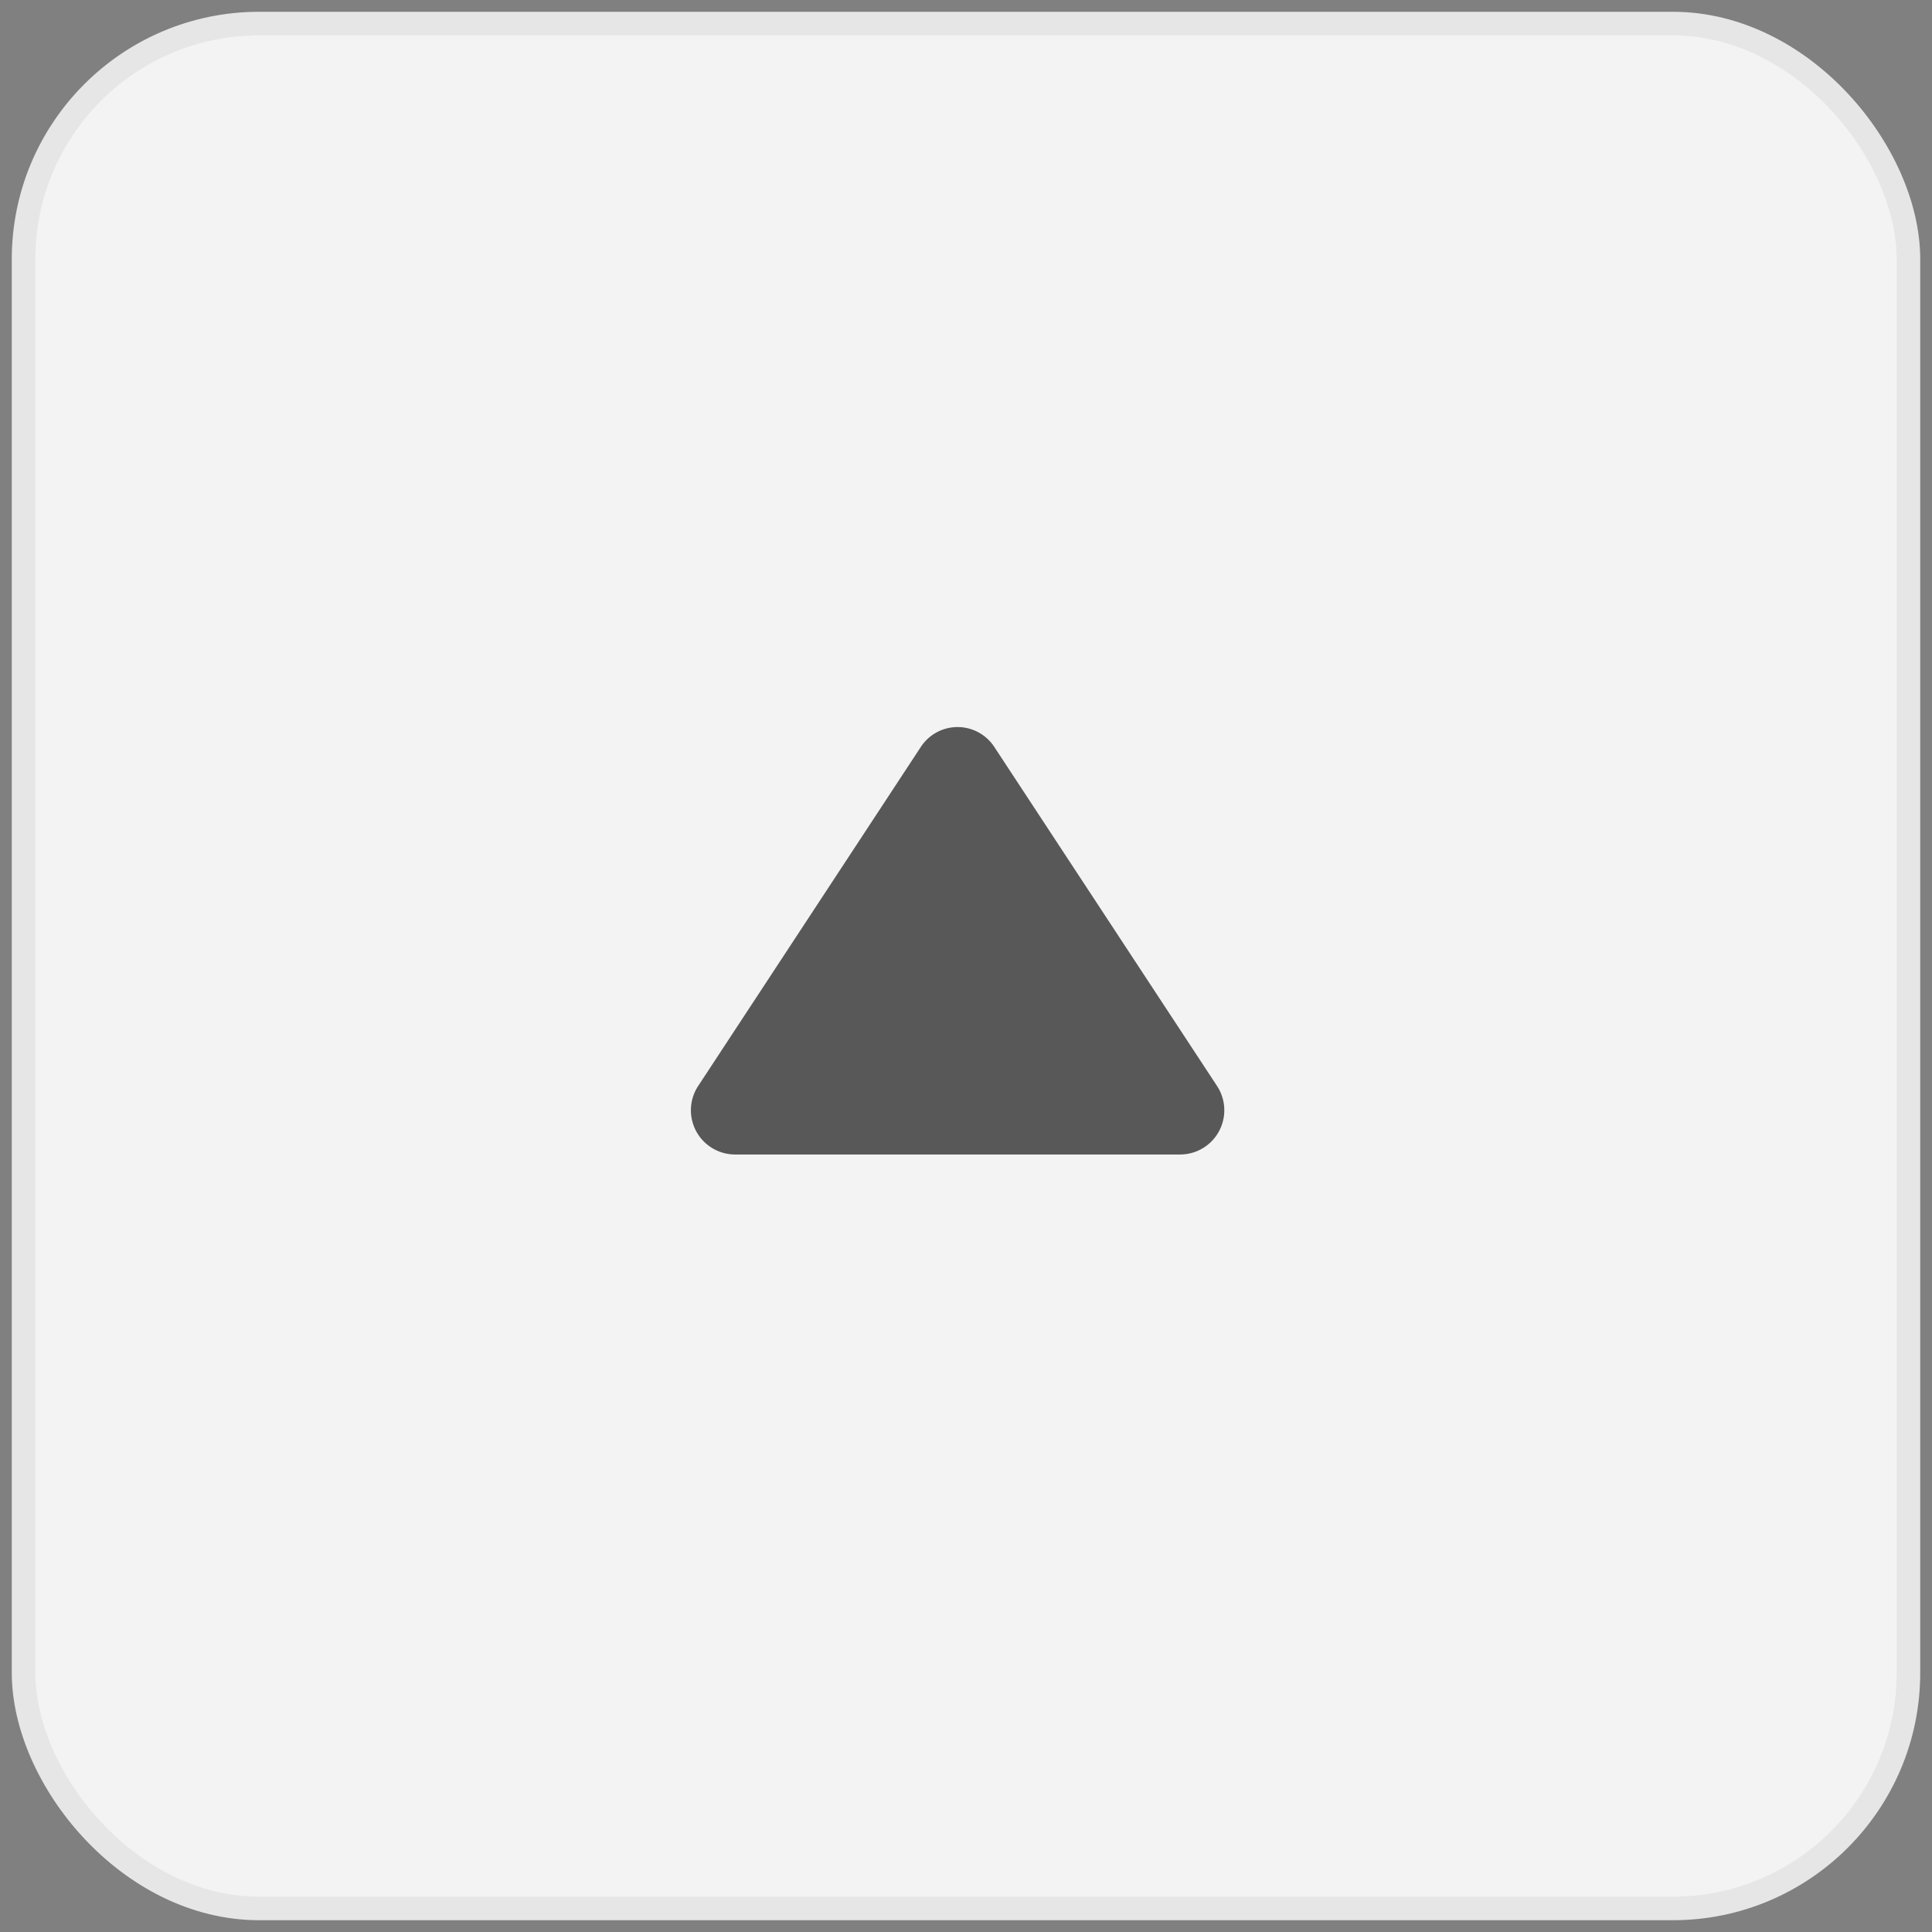 <svg xmlns="http://www.w3.org/2000/svg" width="82" height="82" viewBox="0 0 82 82">
  <rect x="0" y="0" width="82" height="82" fill="#808080" stroke="none"/>
  <defs>
    <style>
      .cls-1 {
        fill: #fff;
        fill-opacity: 0.9;
        stroke: #e6e6e6;
        stroke-width: 1px;
      }

      .cls-2 {
        fill: #585858;
        fill-rule: evenodd;
      }
    </style>
  </defs>
  <rect id="長方形_1184" data-name="長方形 1184" class="cls-1" x="1" y="1" width="80" height="80" rx="10" ry="10"/>
  <path id="icn_arrow" class="cls-2" d="M39.084,31.7L29.634,46.09A1.877,1.877,0,0,0,31.193,49h18.9a1.877,1.877,0,0,0,1.559-2.912L42.2,31.7A1.863,1.863,0,0,0,39.084,31.7Z"/>
</svg>
